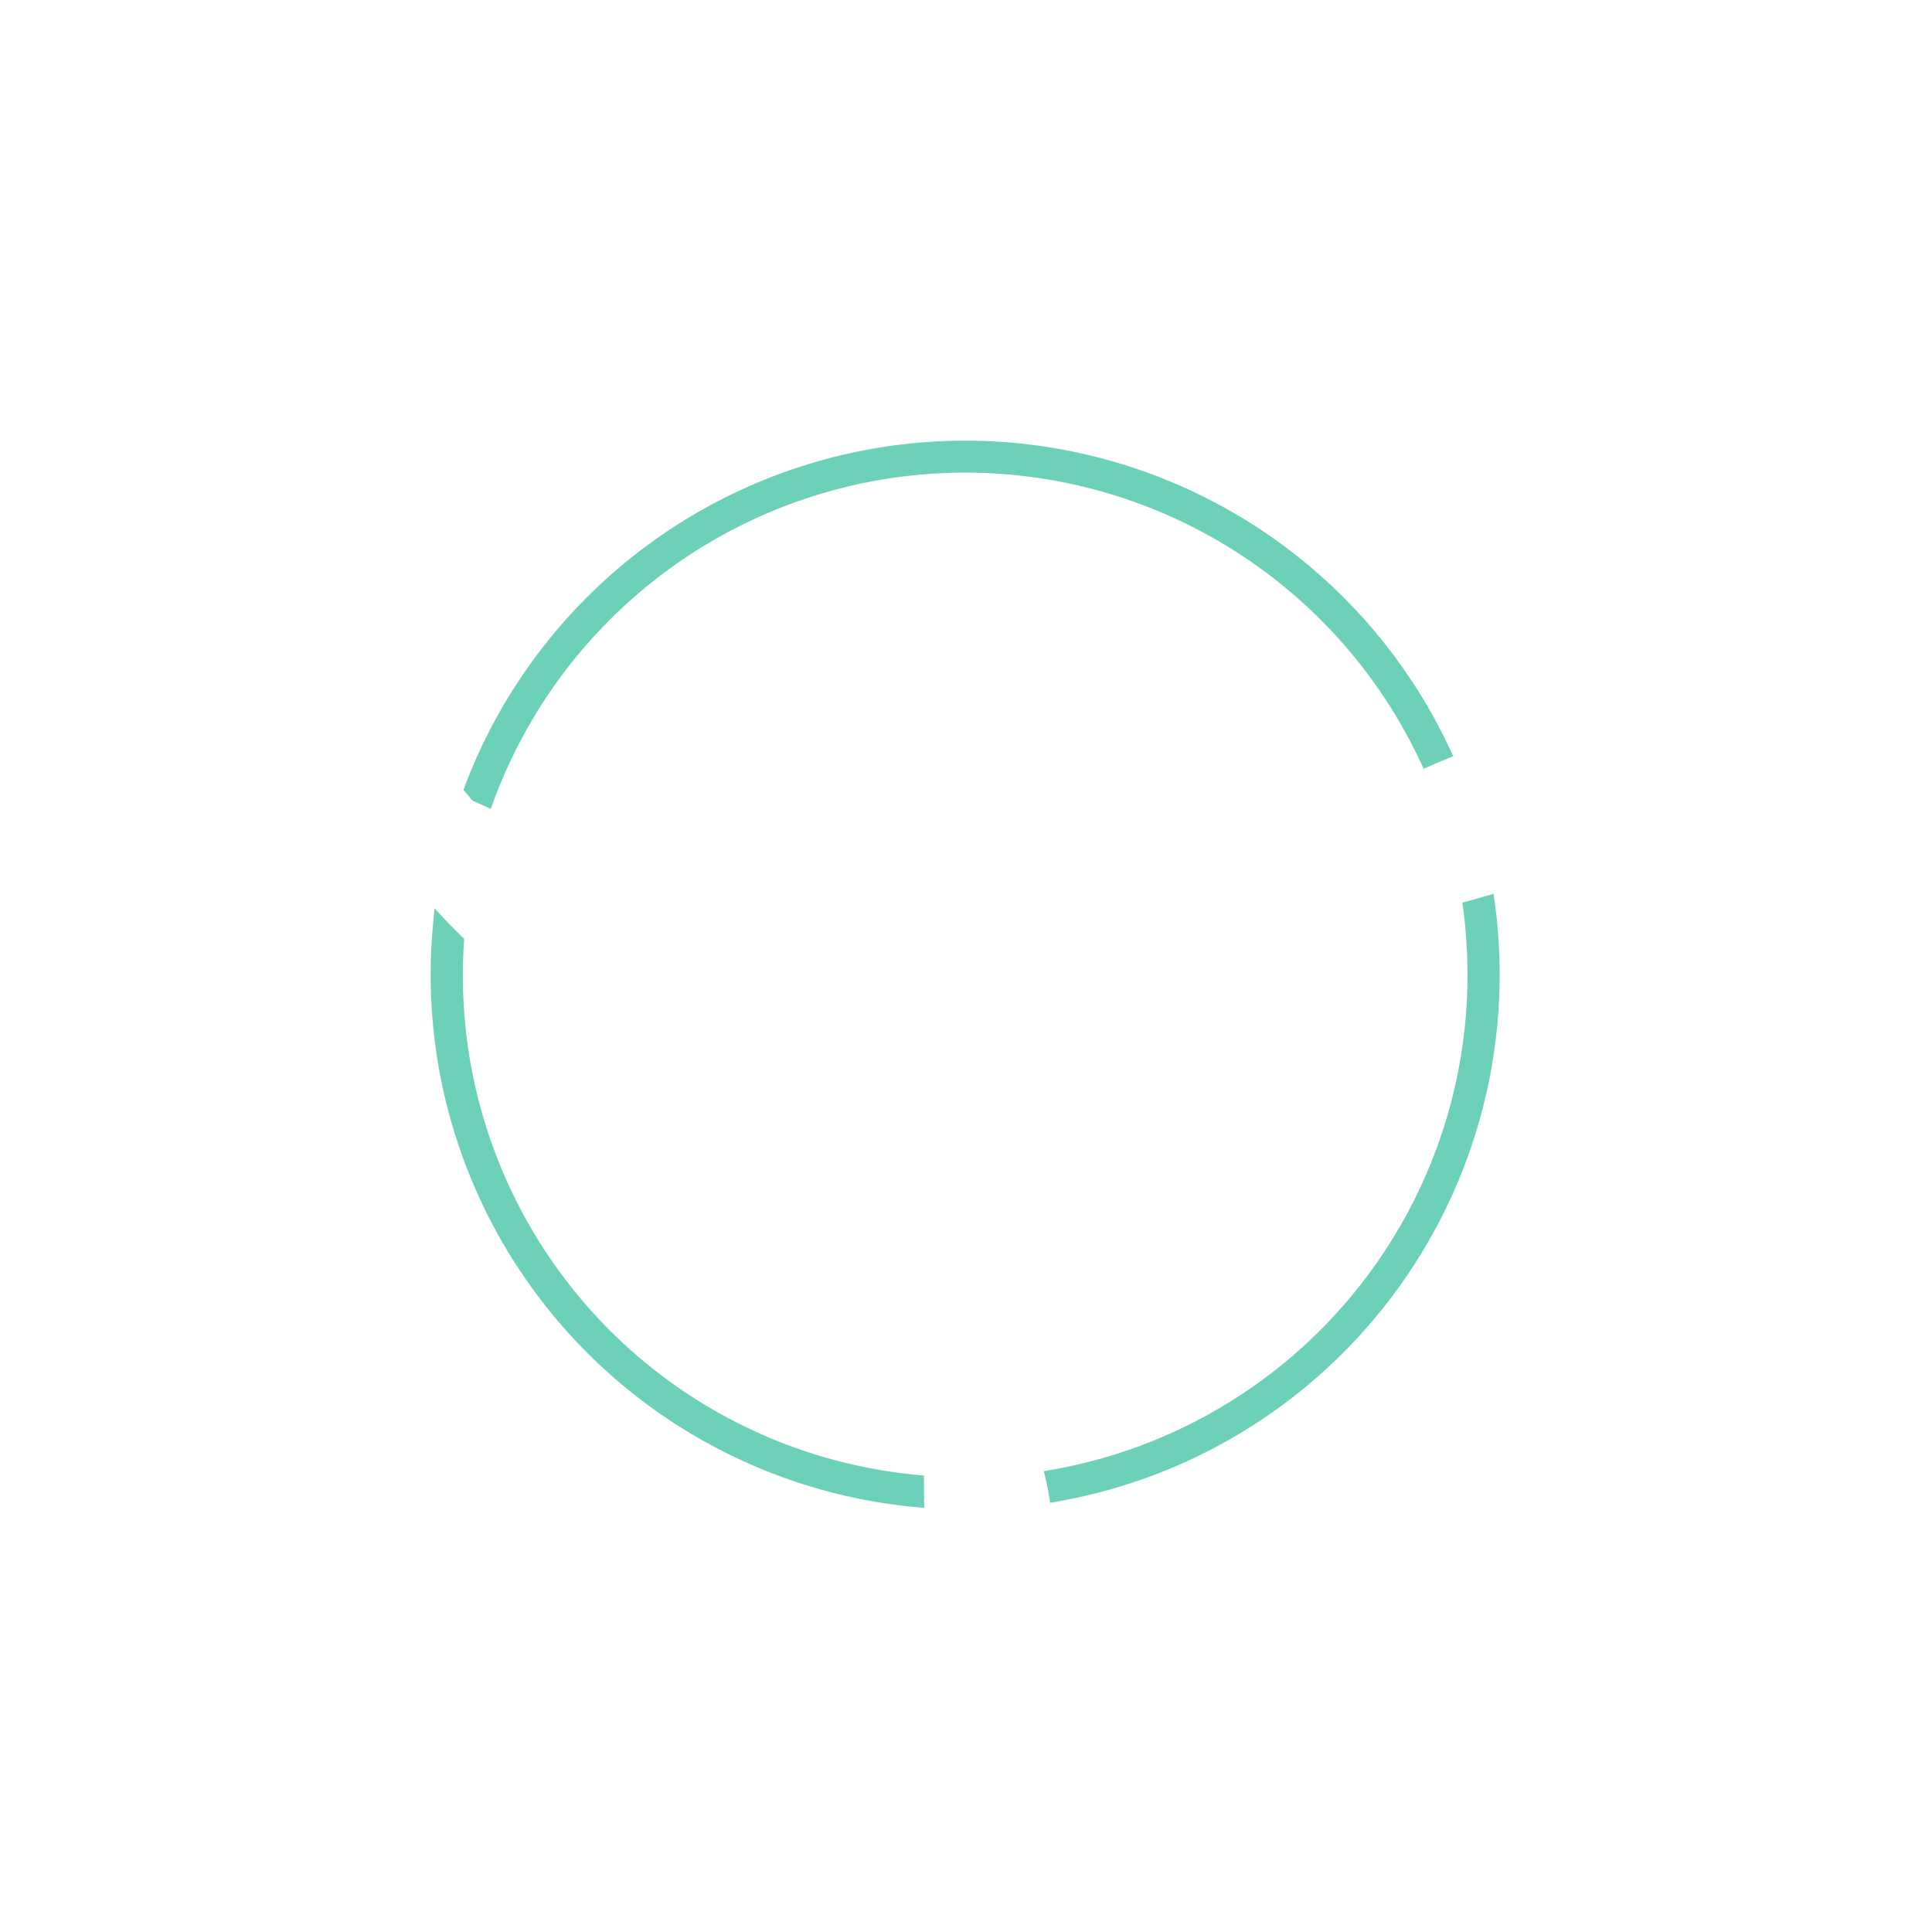 <svg id="Layer_1" data-name="Layer 1" xmlns="http://www.w3.org/2000/svg" viewBox="0 0 1200 1200"><defs><style>.cls-1{fill:#6dd1b9;}</style></defs><title>Web_icon_ecofriendly-08</title><path class="cls-1" d="M302.28,496.29A316.85,316.85,0,0,1,886.45,471.6q5-2.22,10.13-4.31A327.82,327.82,0,0,0,293,489.71q1.67,1.95,3.31,3.92Q299.3,494.94,302.28,496.29Z"/><path class="cls-1" d="M304.84,502.39l-4.42-2q-2.94-1.33-5.91-2.63l-1-.42-.69-.83q-1.62-2-3.27-3.87l-1.73-2,.94-2.49a332.36,332.36,0,0,1,611.88-22.73l2,4.28-4.36,1.79c-3.35,1.37-6.72,2.8-10,4.26l-4,1.77-1.87-4A312.31,312.31,0,0,0,306.5,497.84Zm-5.77-12.46.68.3a321.36,321.36,0,0,1,588.89-24.49l1.85-.79a323.33,323.33,0,0,0-592.35,23.88Z"/><path class="cls-1" d="M569.39,920.58A316.53,316.53,0,0,1,283,605.5c0-6.92.24-13.81.68-20.65q-5.25-5-10.23-10.3Q272,589.9,272,605.5A327.51,327.51,0,0,0,569.49,931.63C569.44,927.94,569.4,924.26,569.39,920.58Z"/><path class="cls-1" d="M574.07,936.56l-5-.45A332,332,0,0,1,267.5,605.5c0-10.35.49-20.9,1.47-31.37l.92-9.92,6.83,7.25c3.33,3.53,6.71,6.94,10.06,10.13l1.53,1.45-.14,2.09c-.44,7-.67,13.83-.67,20.37A311.4,311.4,0,0,0,569.81,916.1l4.06.38,0,4.08c0,3.66.05,7.33.1,11ZM277.16,584.79c-.44,6.94-.66,13.87-.66,20.71A322.39,322.39,0,0,0,564.93,926.66c0-.67,0-1.33,0-2A321.07,321.07,0,0,1,278.5,605.5c0-6.08.19-12.41.56-18.85Z"/><path class="cls-1" d="M924,560.82q-5.33,1.57-10.69,3.06A320.88,320.88,0,0,1,916,605.5,316.68,316.68,0,0,1,653.84,917.38c.84,3.59,1.54,7.19,2.13,10.8A327.69,327.69,0,0,0,927,605.5,332.65,332.65,0,0,0,924,560.82Z"/><path class="cls-1" d="M652.25,933.39l-.73-4.49c-.57-3.58-1.27-7.11-2.06-10.49l-1.1-4.65,4.71-.81A312.18,312.18,0,0,0,911.5,605.5a317.64,317.64,0,0,0-2.68-41l-.5-3.88,3.77-1c3.33-.92,6.8-1.91,10.61-3l5-1.48.7,5.2a337.48,337.48,0,0,1,3.07,45.28A332.21,332.21,0,0,1,656.73,932.62Zm7-12.41.39,2A323.21,323.21,0,0,0,922.5,605.5a327.67,327.67,0,0,0-2.33-38.89l-1.94.56a326.44,326.44,0,0,1,2.27,38.33A321.21,321.21,0,0,1,659.23,921Z"/></svg>